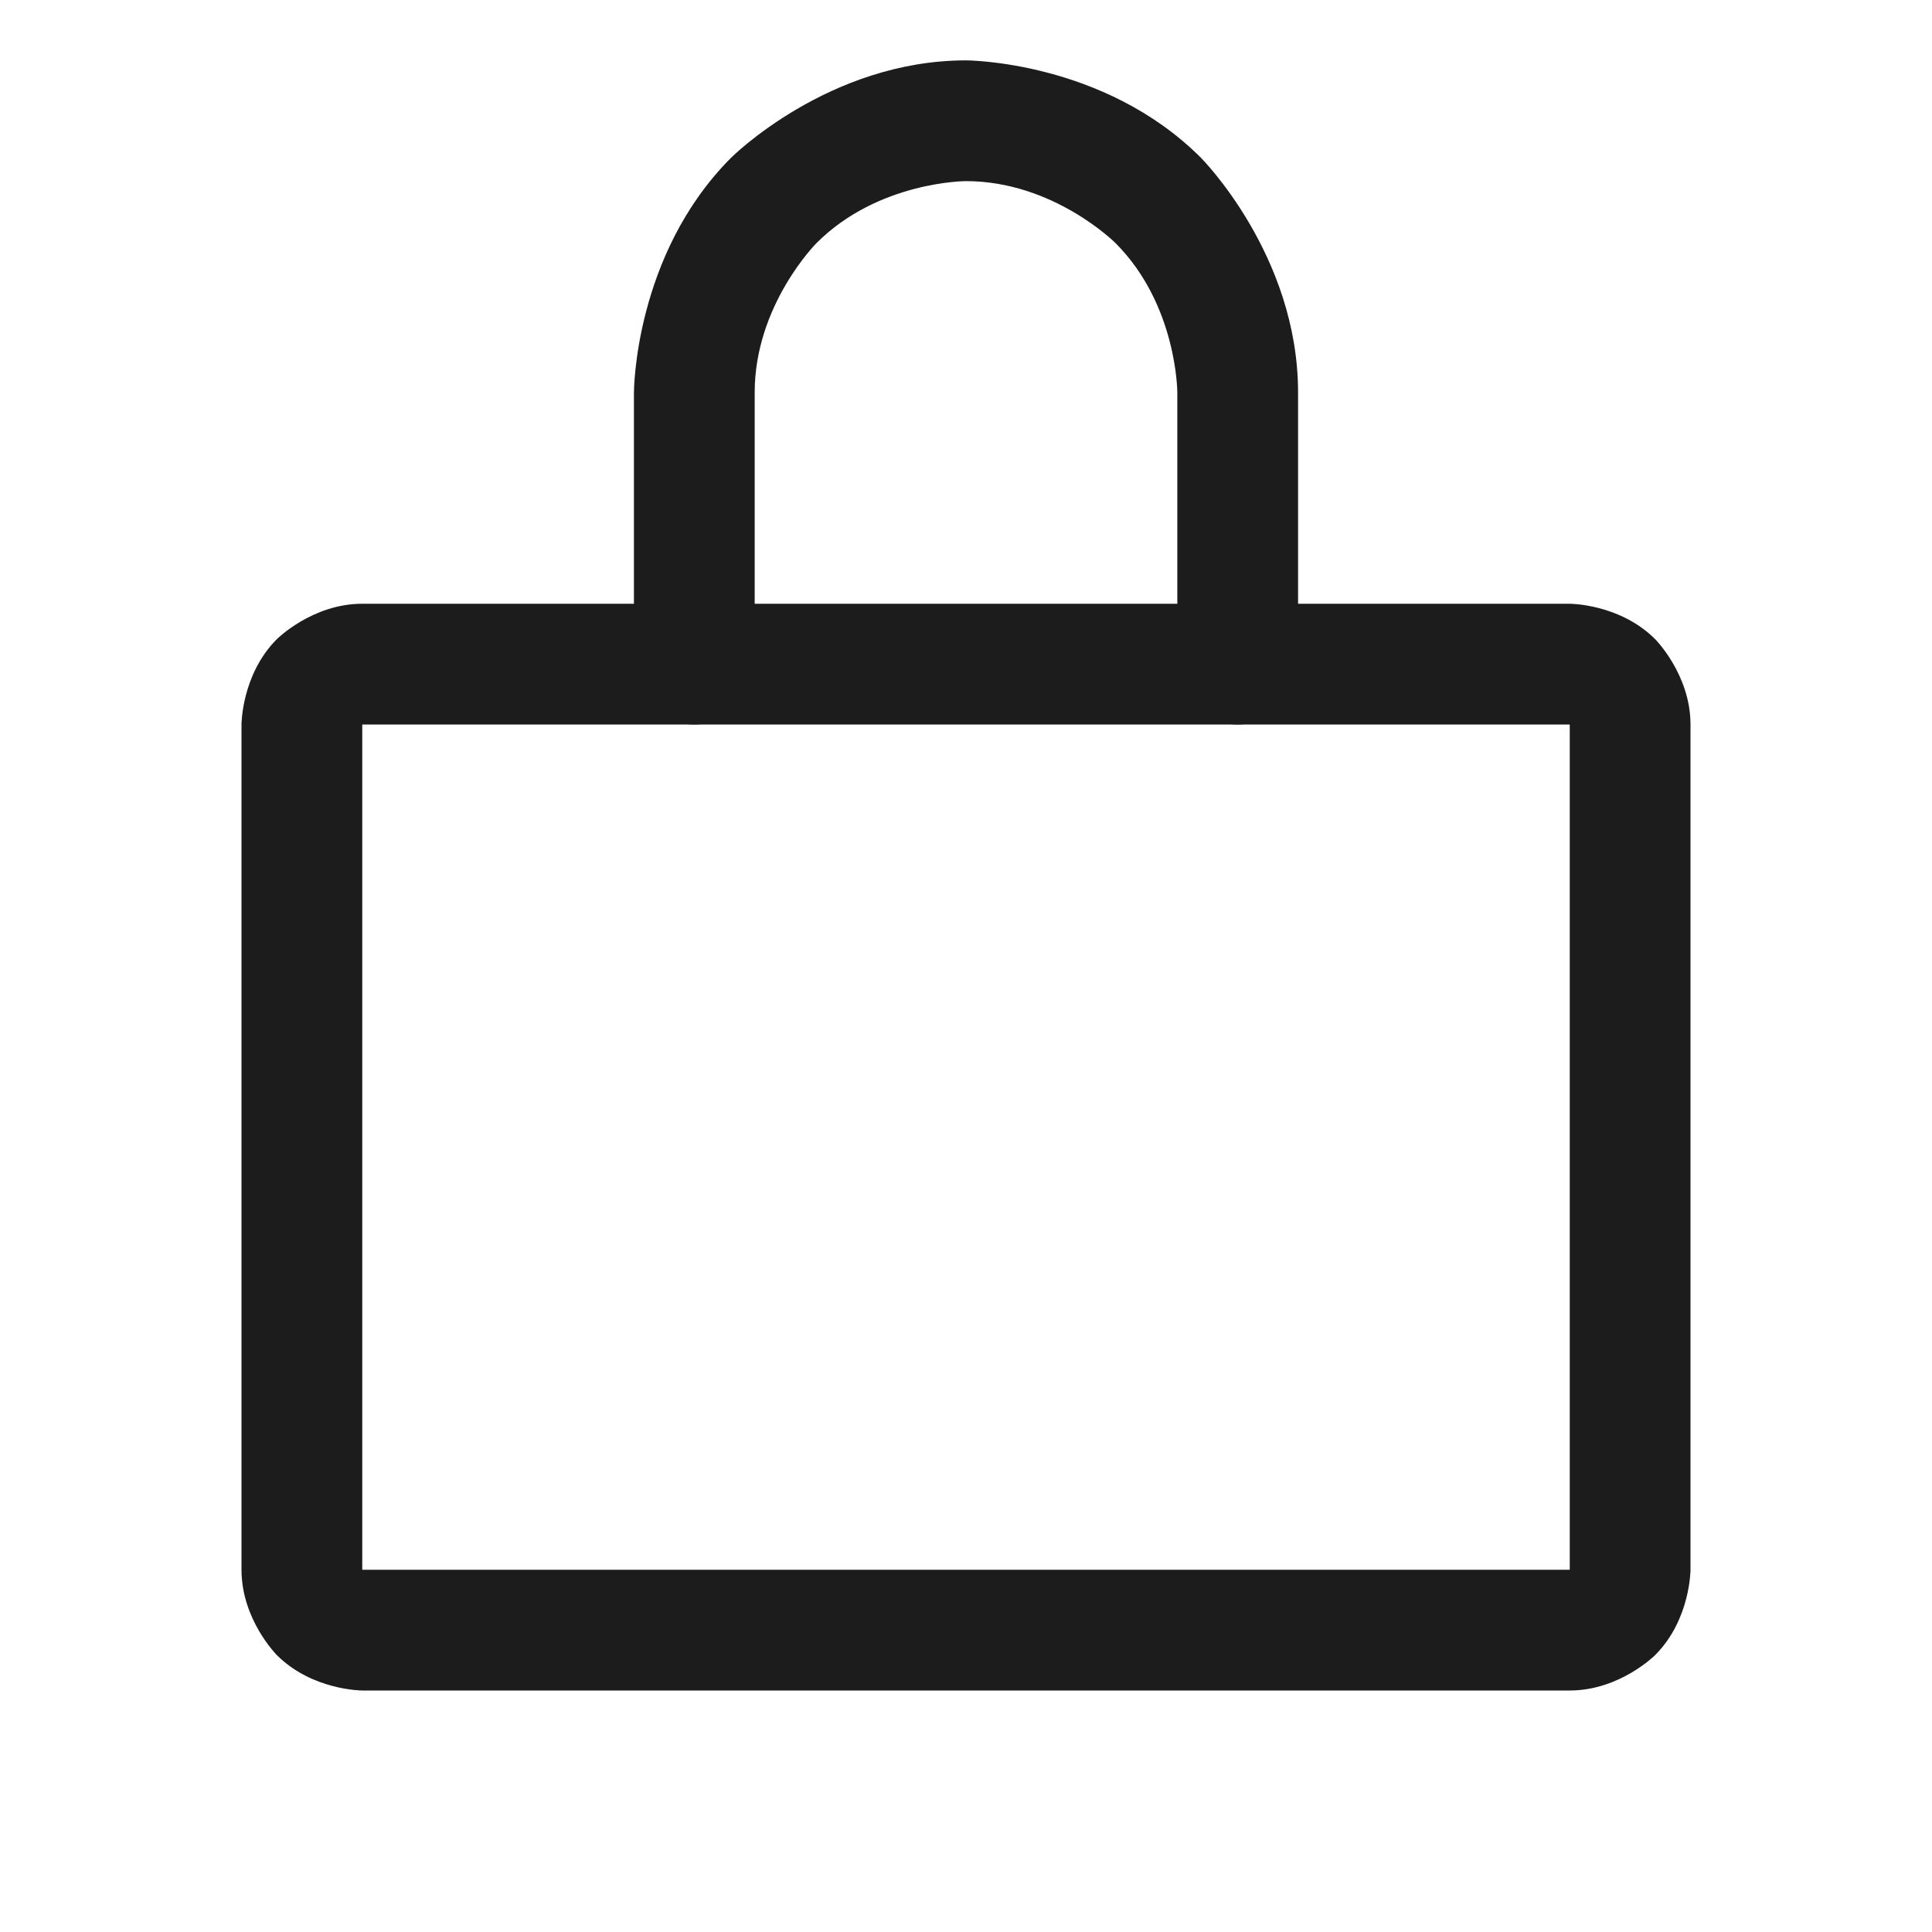 <svg width="32" height="32" viewBox="0 0 32 32" fill="none" xmlns="http://www.w3.org/2000/svg">
<path fill-rule="evenodd" clip-rule="evenodd" d="M4 12C4 12 4 11.172 4.586 10.586C4.586 10.586 5.172 10 6 10H26C26 10 26.828 10 27.414 10.586C27.414 10.586 28 11.172 28 12V26C28 26 28 26.828 27.414 27.414C27.414 27.414 26.828 28 26 28H6C6 28 5.172 28 4.586 27.414C4.586 27.414 4 26.828 4 26V12ZM6 12V26L26 26V12H6Z" fill="#1C1C1C"/>
<path d="M19.5 6.5V11C19.5 11.552 19.948 12 20.5 12C21.052 12 21.5 11.552 21.5 11V6.5C21.5 4.222 19.889 2.611 19.889 2.611C18.278 1 16 1 16 1C13.722 1 12.111 2.611 12.111 2.611C10.5 4.222 10.5 6.5 10.5 6.5V11C10.5 11.552 10.948 12 11.5 12C12.052 12 12.5 11.552 12.5 11V6.5C12.5 5.05 13.525 4.025 13.525 4.025C14.55 3 16 3 16 3C17.45 3 18.475 4.025 18.475 4.025C19.5 5.05 19.5 6.5 19.5 6.5Z" fill="#1C1C1C"/>
</svg>
